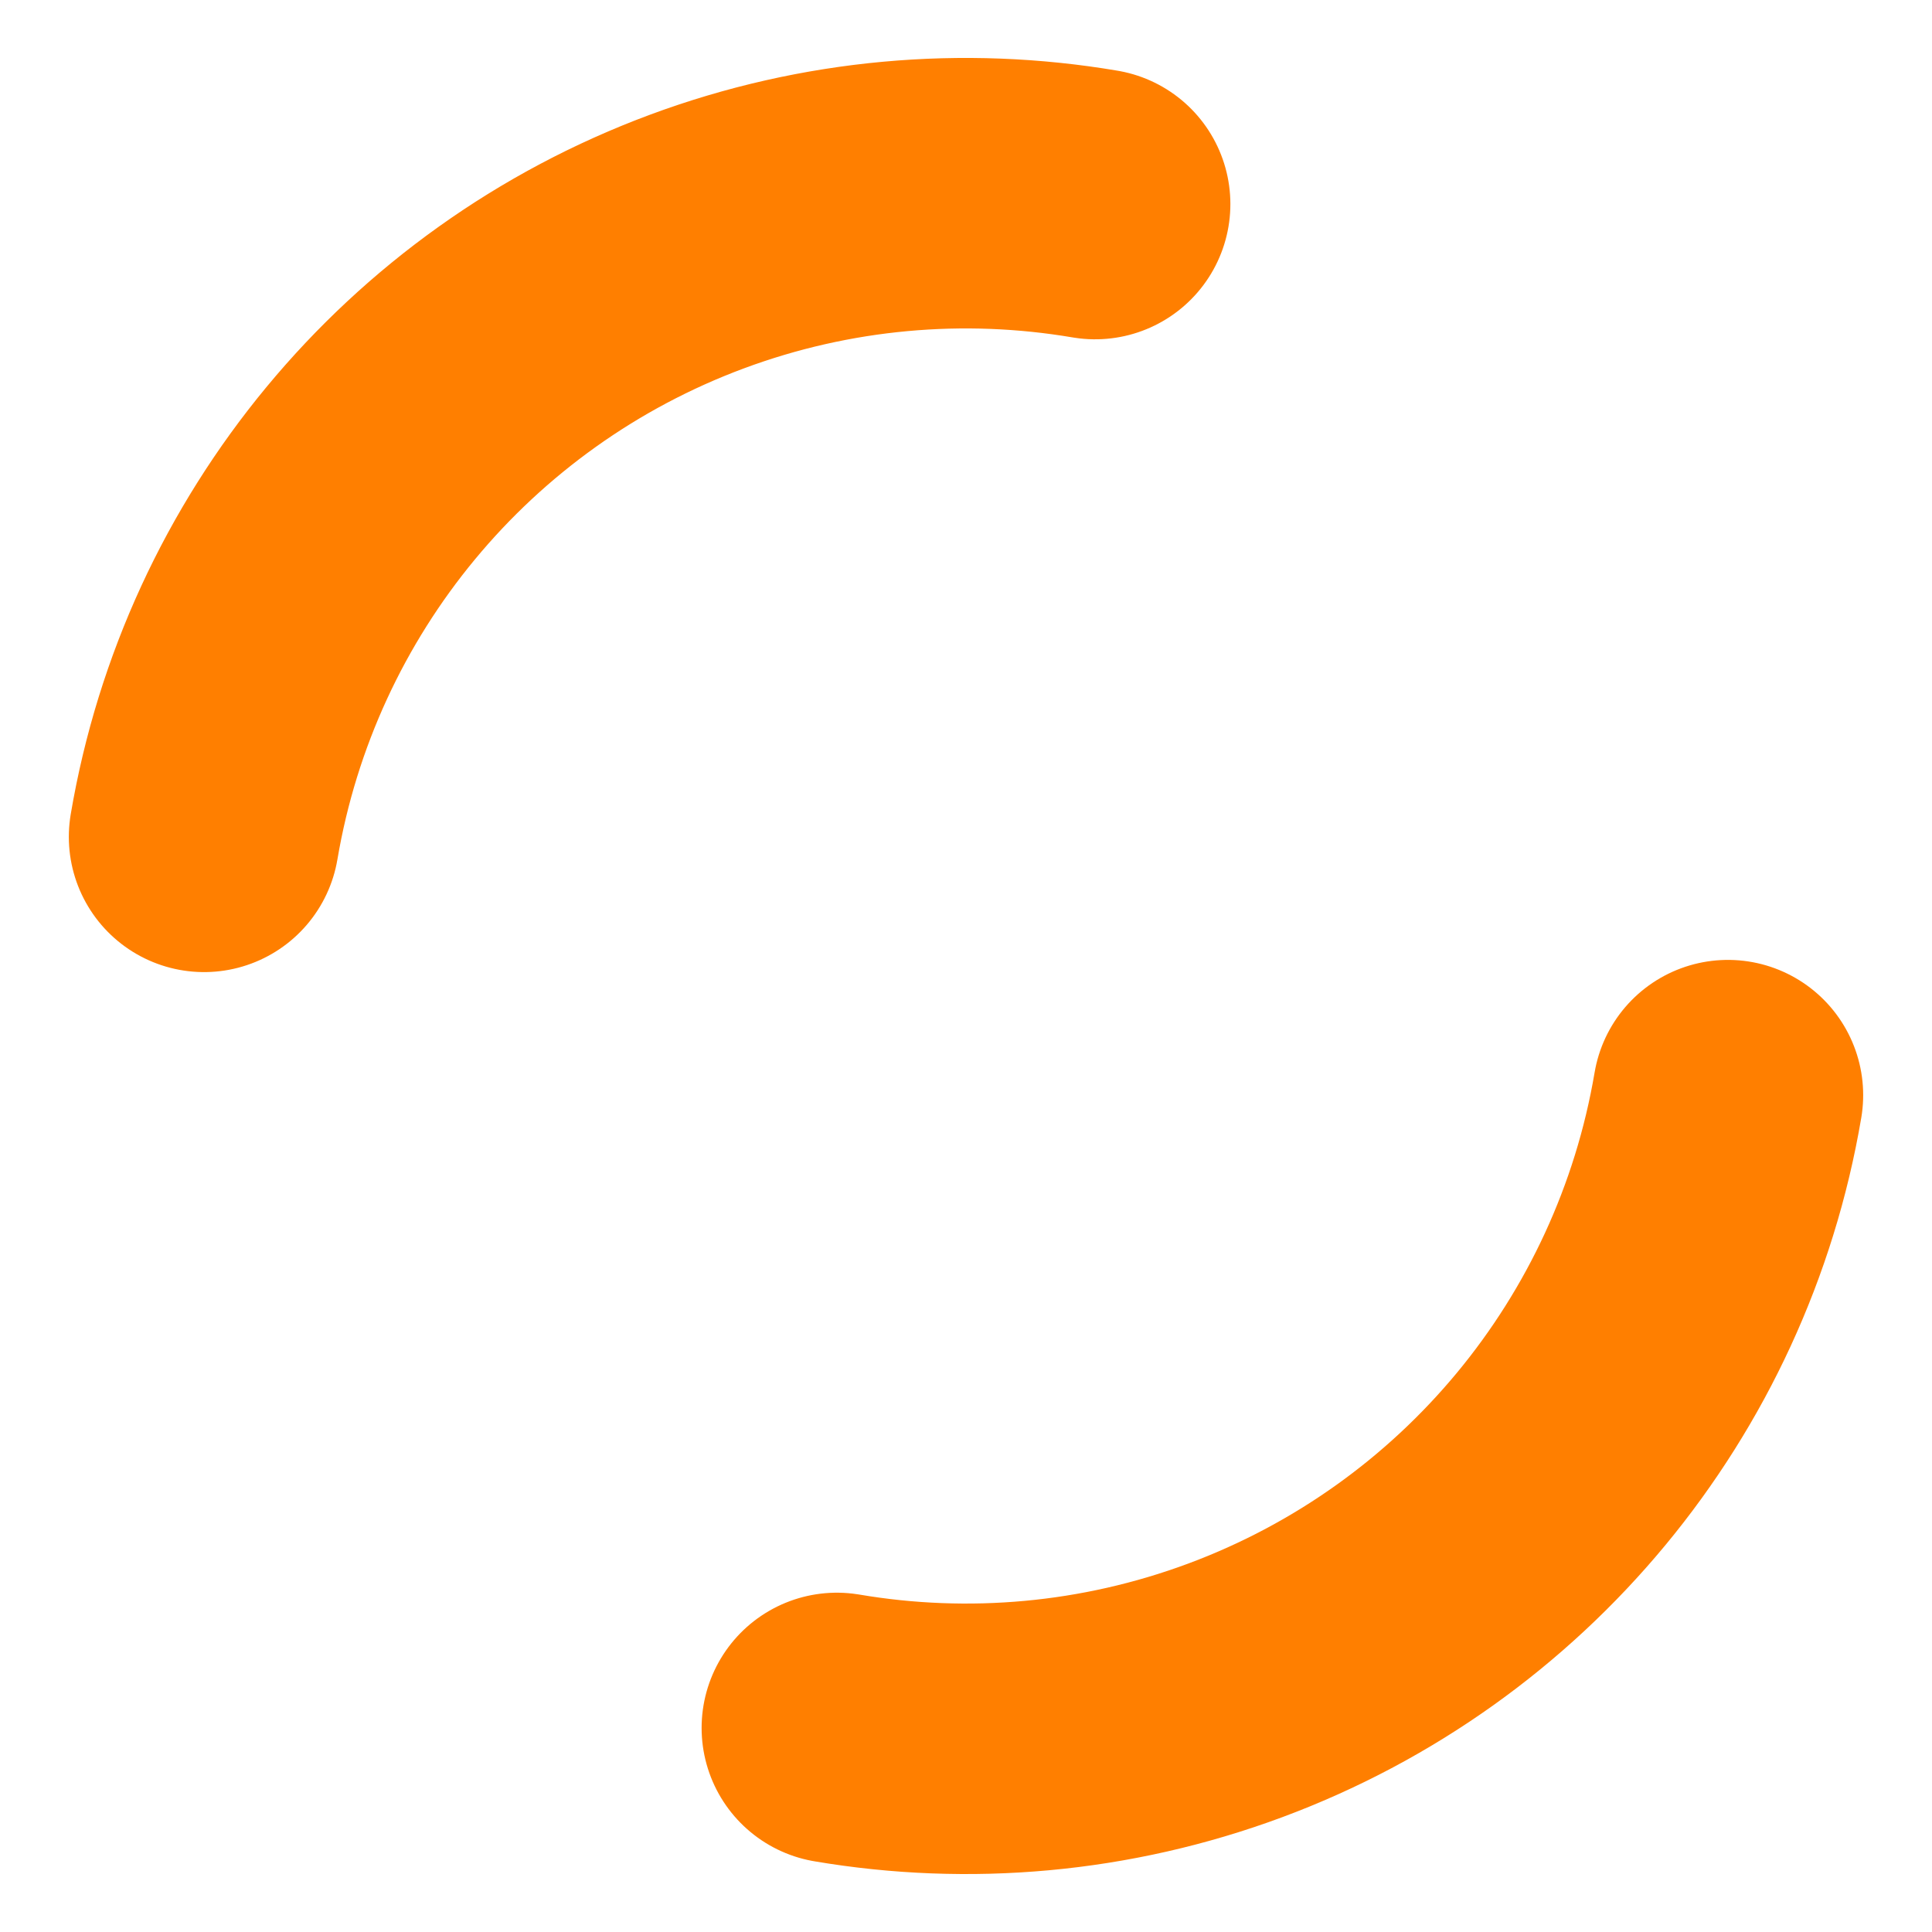 <?xml version="1.0" encoding="UTF-8"?>
<svg style="background-image:none;background-position:initial initial;background-repeat:initial initial" preserveAspectRatio="xMidYMid" viewBox="0 0 100 100" xmlns="http://www.w3.org/2000/svg">
<rect width="100%" height="100%" fill="none"/>
<g class="currentLayer" style="">
<title>Layer 1</title>
<circle class="selected" transform="rotate(189.62 50 50)" cx="50" cy="50" r="40" fill="none" stroke="#ff7f00" stroke-dasharray="62.832 62.832" stroke-linecap="round" stroke-width="14" ng-attr-r="{{config.radius}}" ng-attr-stroke="{{config.stroke}}" ng-attr-stroke-dasharray="{{config.dasharray}}" ng-attr-stroke-width="{{config.width}}">
<animateTransform attributeName="transform" begin="0s" calcMode="linear" dur="1s" keyTimes="0;1" repeatCount="indefinite" type="rotate" values="0 50 50;360 50 50"/>
</circle>
</g>
</svg>
